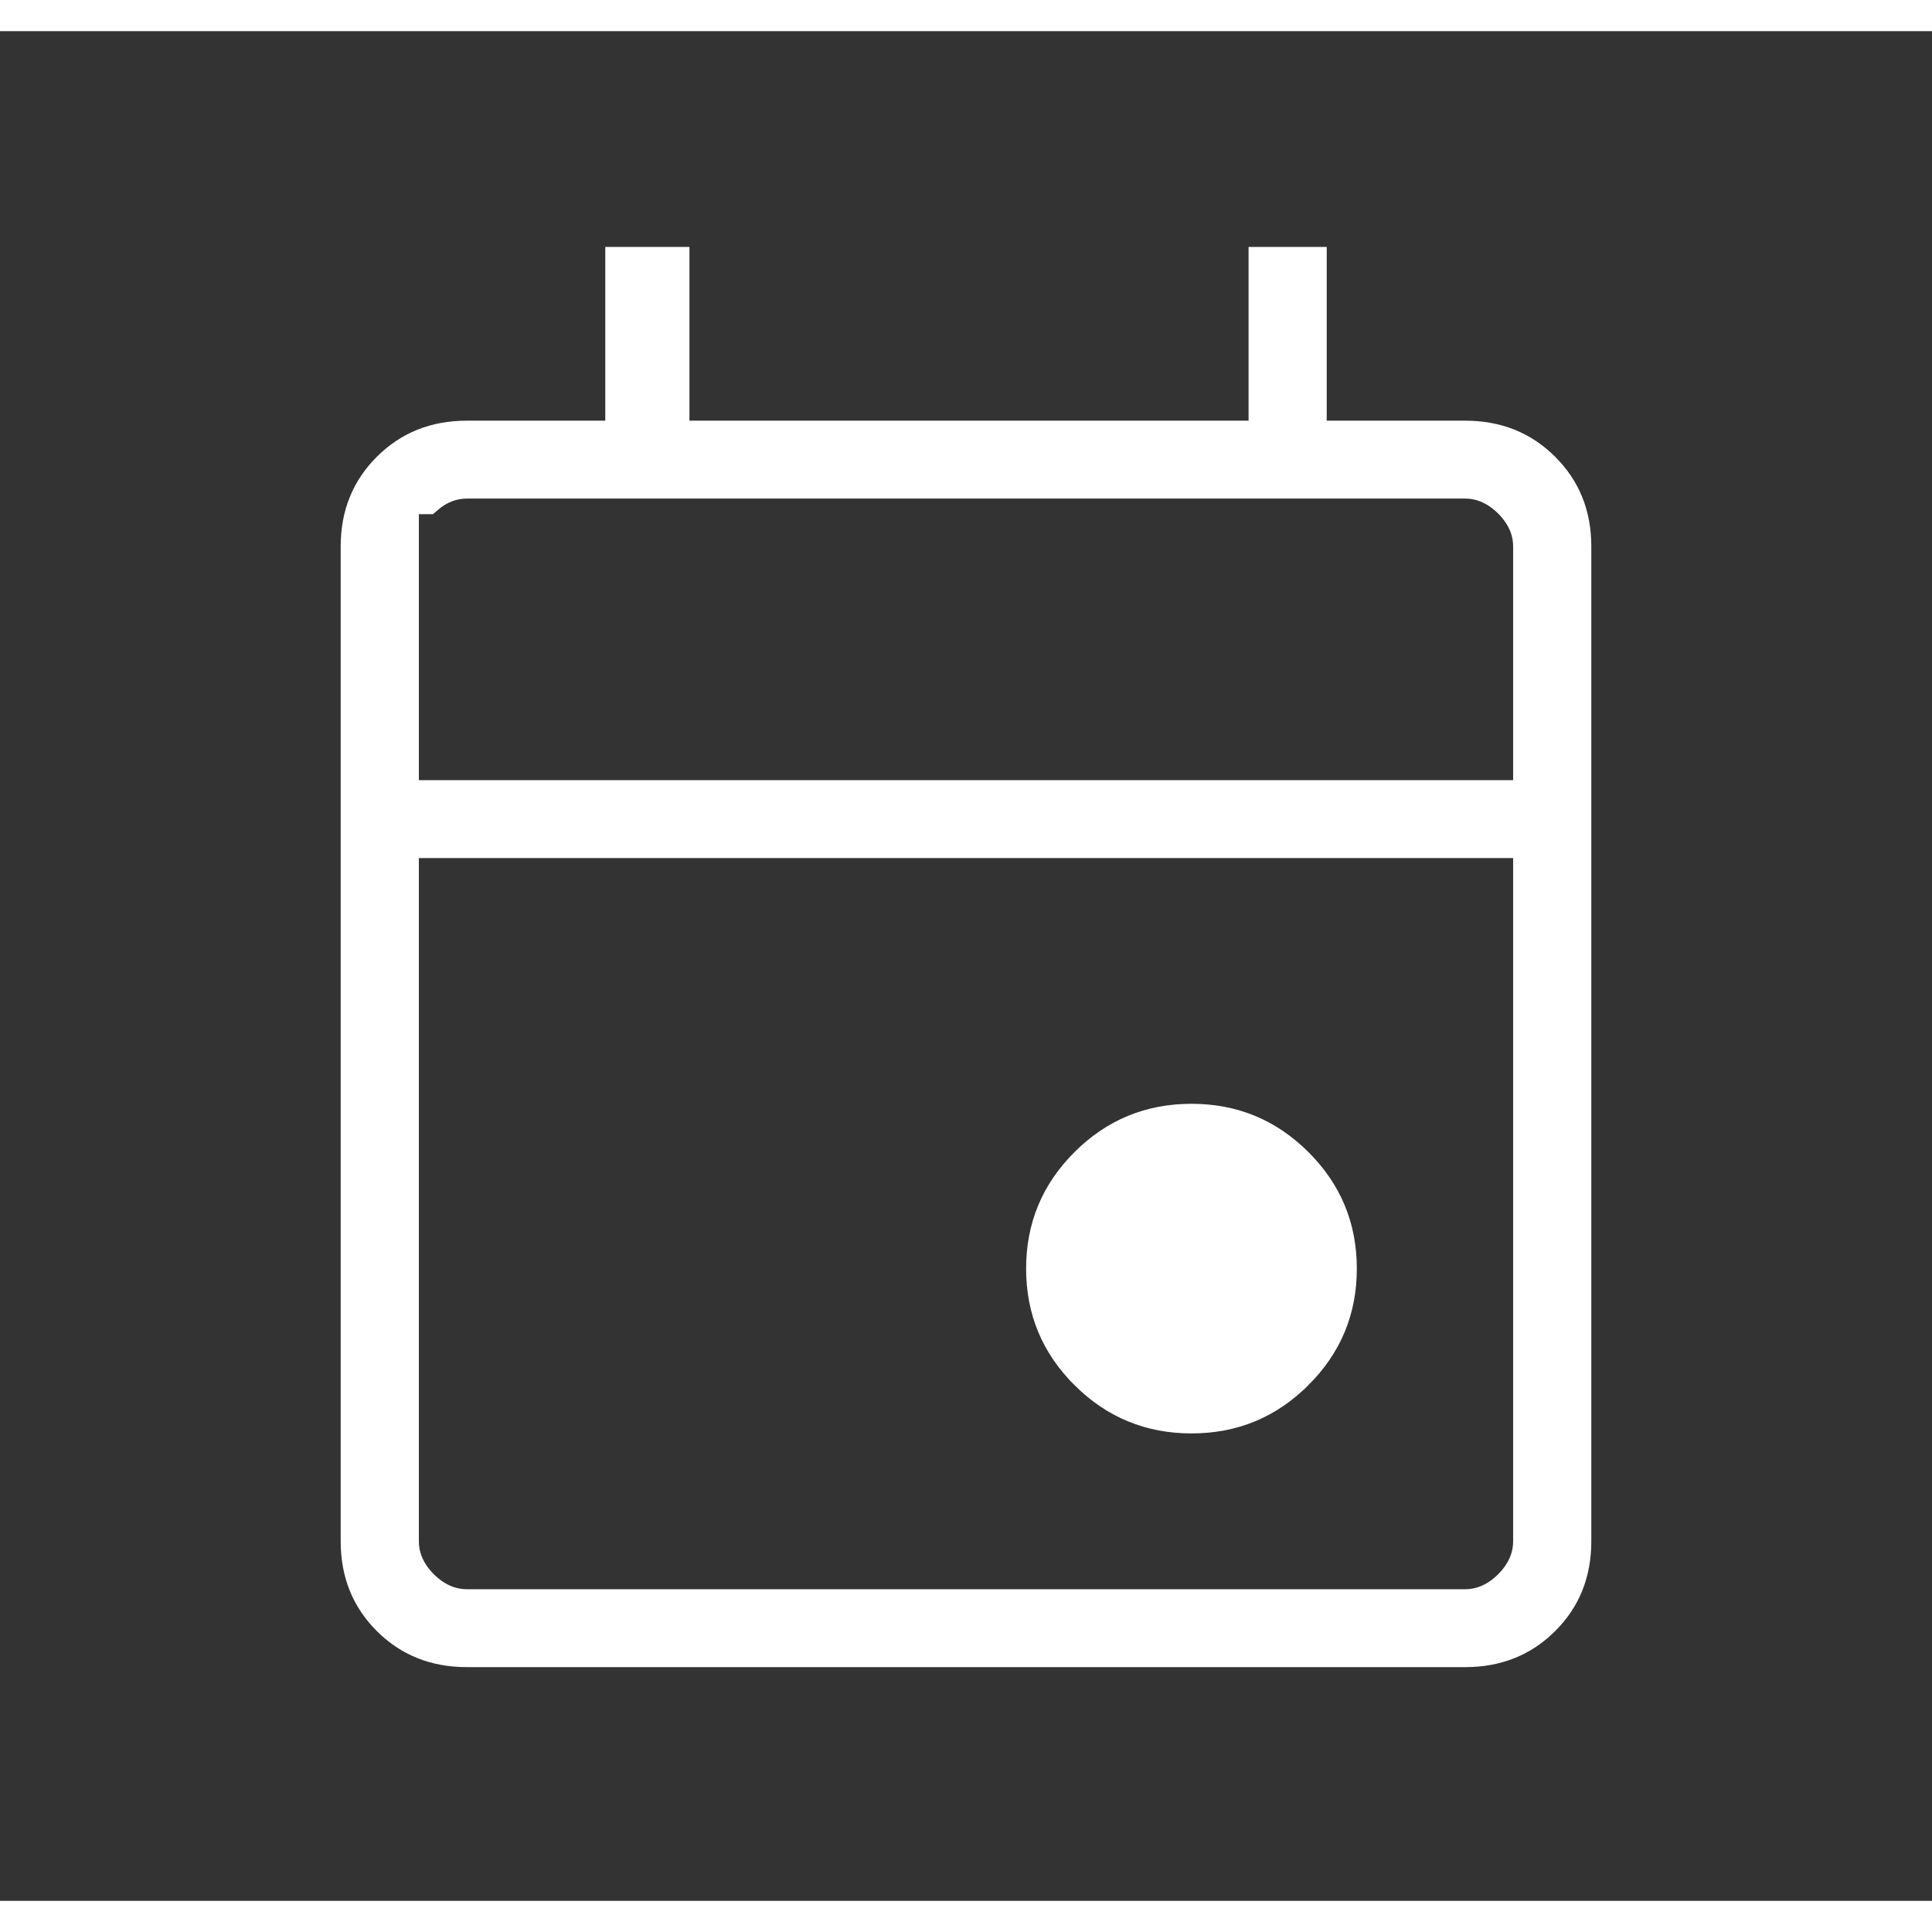 <svg width="60" height="60" viewBox="0 0 62 60" fill="none" xmlns="http://www.w3.org/2000/svg">
<rect x="0" y="0" width="62" height="60" fill="#333333" stroke="none"/>
<path d="M13.706 15H12.942V16.537V24.037V24.537H13.442H48.558H49.058V24.037V16.537C49.058 15.997 48.827 15.523 48.431 15.127L48.429 15.125C48.031 14.73 47.556 14.5 47.016 14.5H14.984C14.504 14.5 14.075 14.682 13.706 15ZM34.834 43.096L34.834 43.095C33.894 42.159 33.429 41.041 33.429 39.712C33.429 38.384 33.894 37.264 34.837 36.324C35.778 35.386 36.902 34.922 38.237 34.922C39.571 34.922 40.695 35.387 41.636 36.326L41.636 36.326C42.577 37.264 43.042 38.383 43.042 39.712C43.042 41.041 42.576 42.16 41.634 43.098L41.633 43.098C40.694 44.036 39.571 44.5 38.237 44.5C36.902 44.5 35.777 44.035 34.834 43.096ZM12.447 14.012L12.448 14.011C13.121 13.339 13.955 13 14.984 13H19.424H19.924V12.5V7.425H21.625V12.5V13H22.125H40.068H40.568V12.5V7.425H42.076V12.5V13H42.576H47.016C48.045 13 48.879 13.339 49.552 14.011L49.553 14.012C50.227 14.683 50.567 15.512 50.567 16.537V48.462C50.567 49.487 50.228 50.318 49.555 50.988C48.88 51.661 48.045 52 47.016 52H14.984C13.954 52 13.121 51.661 12.448 50.991C11.773 50.318 11.433 49.487 11.433 48.462V16.537C11.433 15.512 11.773 14.683 12.447 14.012ZM48.429 49.875L48.431 49.873C48.827 49.476 49.058 49.002 49.058 48.462V26.537V26.037H48.558H13.442H12.942V26.537V48.462C12.942 49.002 13.173 49.476 13.569 49.873L13.571 49.875C13.969 50.27 14.444 50.5 14.984 50.5H47.016C47.556 50.5 48.031 50.27 48.429 49.875Z" fill="white" stroke="white"/>
</svg>
